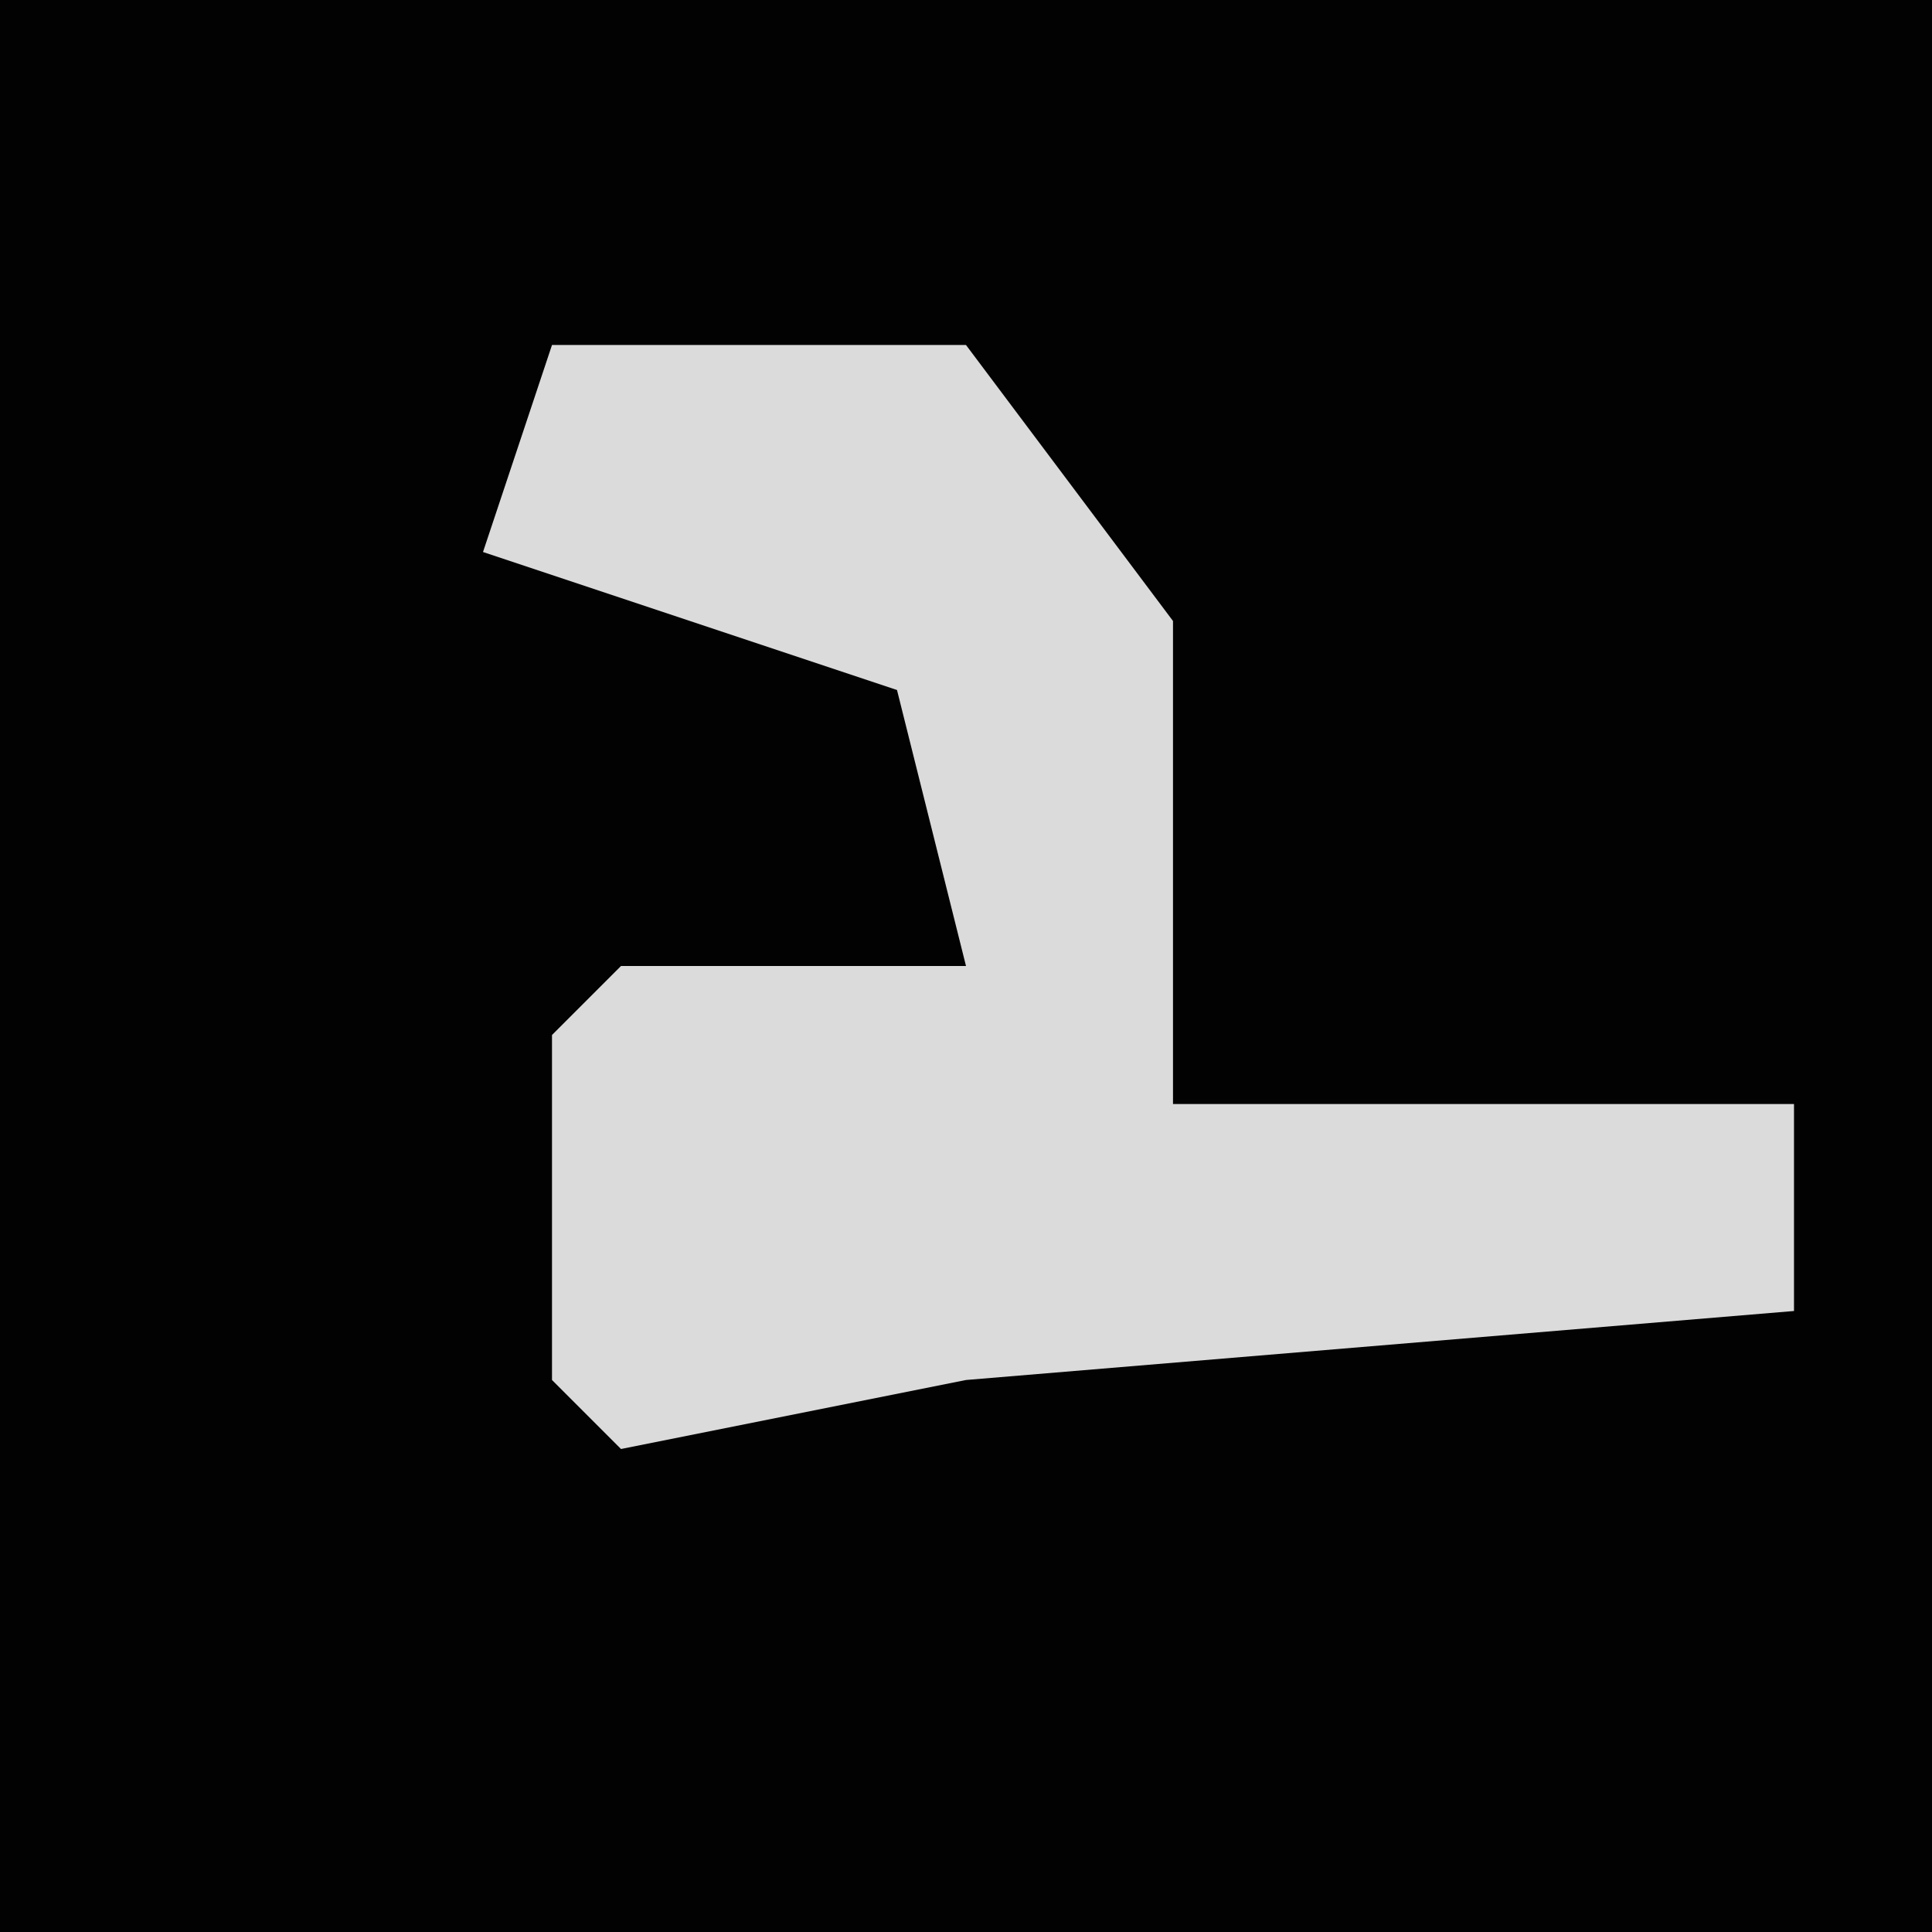 <?xml version="1.0" encoding="UTF-8"?>
<svg version="1.1" xmlns="http://www.w3.org/2000/svg" width="28" height="28">
<path d="M0,0 L28,0 L28,28 L0,28 Z " fill="#020202" transform="translate(0,0)"/>
<path d="M0,0 L6,0 L9,4 L9,11 L18,11 L18,14 L6,15 L1,16 L0,15 L0,10 L1,9 L6,9 L5,5 L-1,3 Z " fill="#DBDBDB" transform="translate(8,5)"/>
</svg>
